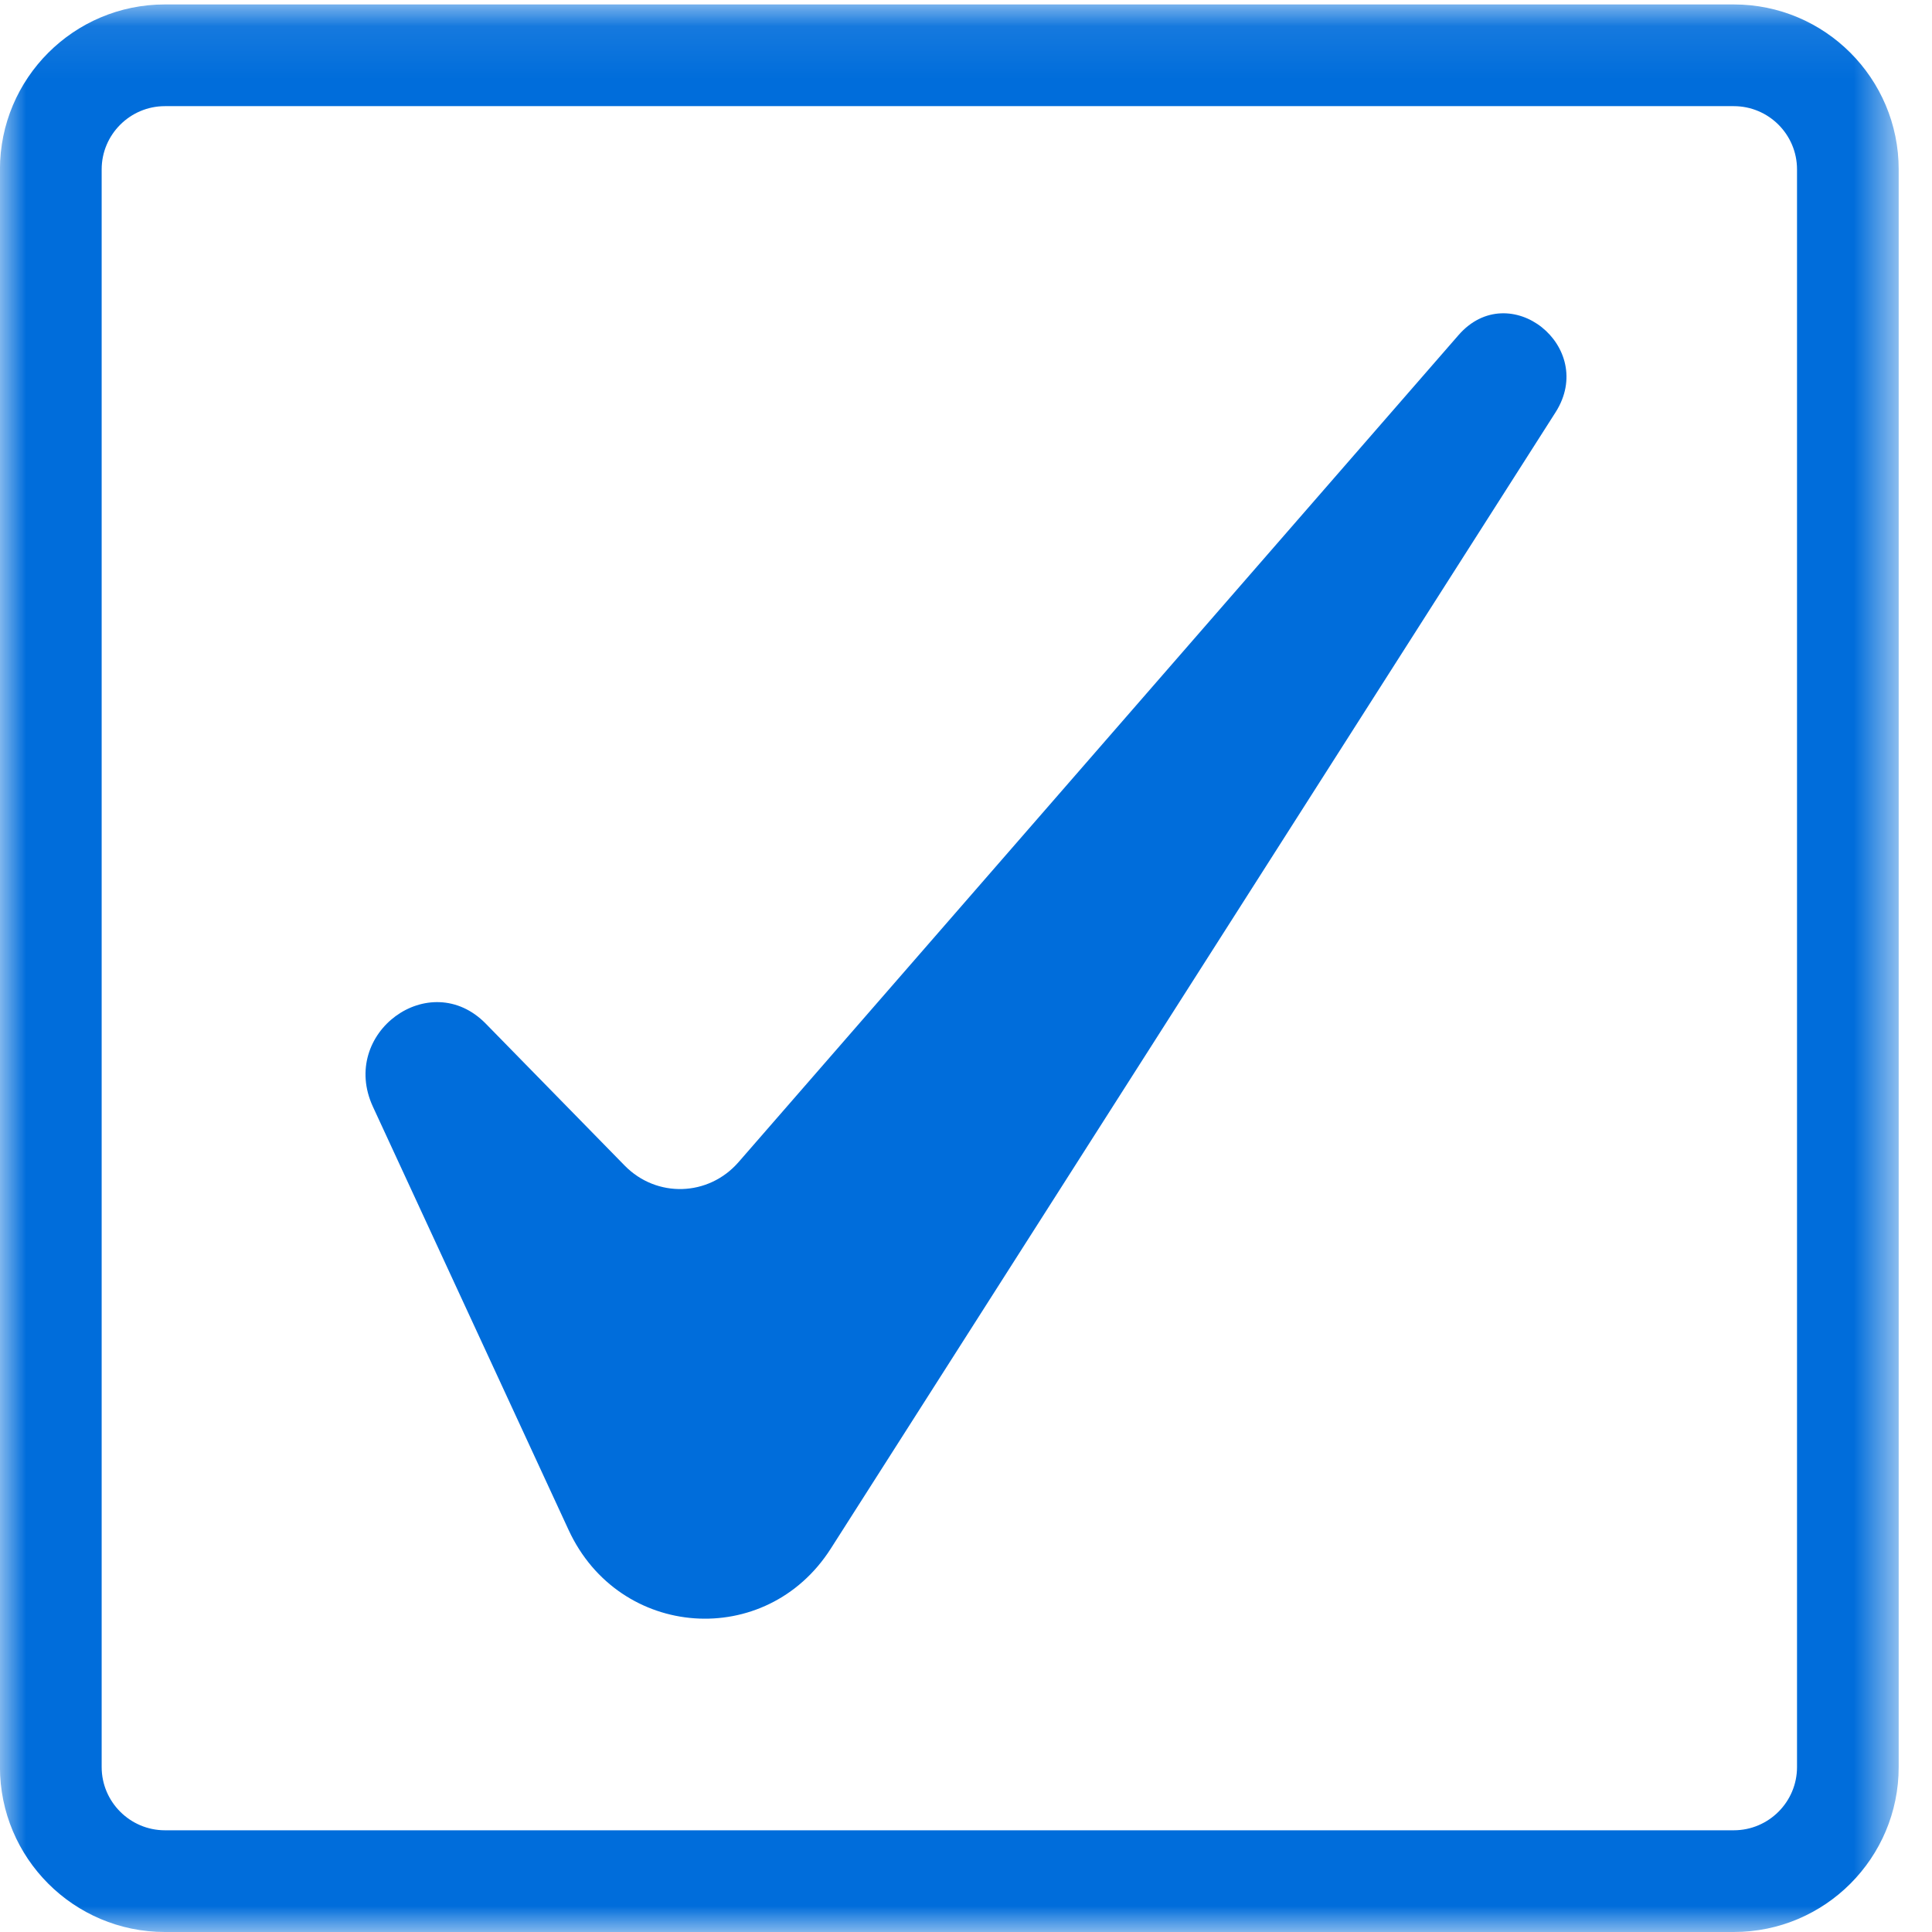 <?xml version="1.0" encoding="UTF-8"?>
<svg width="37px" height="37px" viewBox="0 0 37 37" version="1.1" xmlns="http://www.w3.org/2000/svg" xmlns:xlink="http://www.w3.org/1999/xlink">
    <!-- Generator: Sketch 51.1 (57501) - http://www.bohemiancoding.com/sketch -->
    <title>Icons / actions / icon-commit</title>
    <desc>Created with Sketch.</desc>
    <defs>
        <polygon id="path-1" points="0 0.086 36.362 0.086 36.362 37 0 37"></polygon>
    </defs>
    <g id="Icons-/-actions-/-icon-commit" stroke="none" stroke-width="1" fill="none" fill-rule="evenodd">
        <g id="Group-6">
            <g id="Group-3">
                <mask id="mask-2" fill="white">
                    <use xlink:href="#path-1"></use>
                </mask>
                <g id="Clip-2"></g>
                <path d="M33.204,0.085 L3.158,0.085 C1.413,0.085 -0.001,1.501 -0.001,3.244 L-0.001,33.841 C-0.001,35.584 1.413,37 3.158,37 L33.204,37 C34.949,37 36.362,35.584 36.362,33.841 L36.362,3.244 C36.362,1.501 34.949,0.085 33.204,0.085 M33.204,2.033 C33.872,2.033 34.415,2.576 34.415,3.244 L34.415,33.841 C34.415,34.509 33.872,35.052 33.204,35.052 L3.158,35.052 C2.492,35.052 1.947,34.509 1.947,33.841 L1.947,3.244 C1.947,2.576 2.492,2.033 3.158,2.033 L33.204,2.033" id="Fill-1" fill="#006DDB" mask="url(#mask-2)"></path>
            </g>
            <path d="M9.304,19.605 L11.964,22.323 C12.576,22.947 13.568,22.916 14.143,22.257 L27.932,6.418 C28.906,5.3 30.592,6.641 29.79,7.897 L15.911,29.657 C14.674,31.597 11.858,31.397 10.89,29.302 L7.141,21.193 C6.492,19.785 8.231,18.509 9.304,19.605" id="Fill-4" fill="#006DDB"></path>
        </g>
    </g>
</svg>